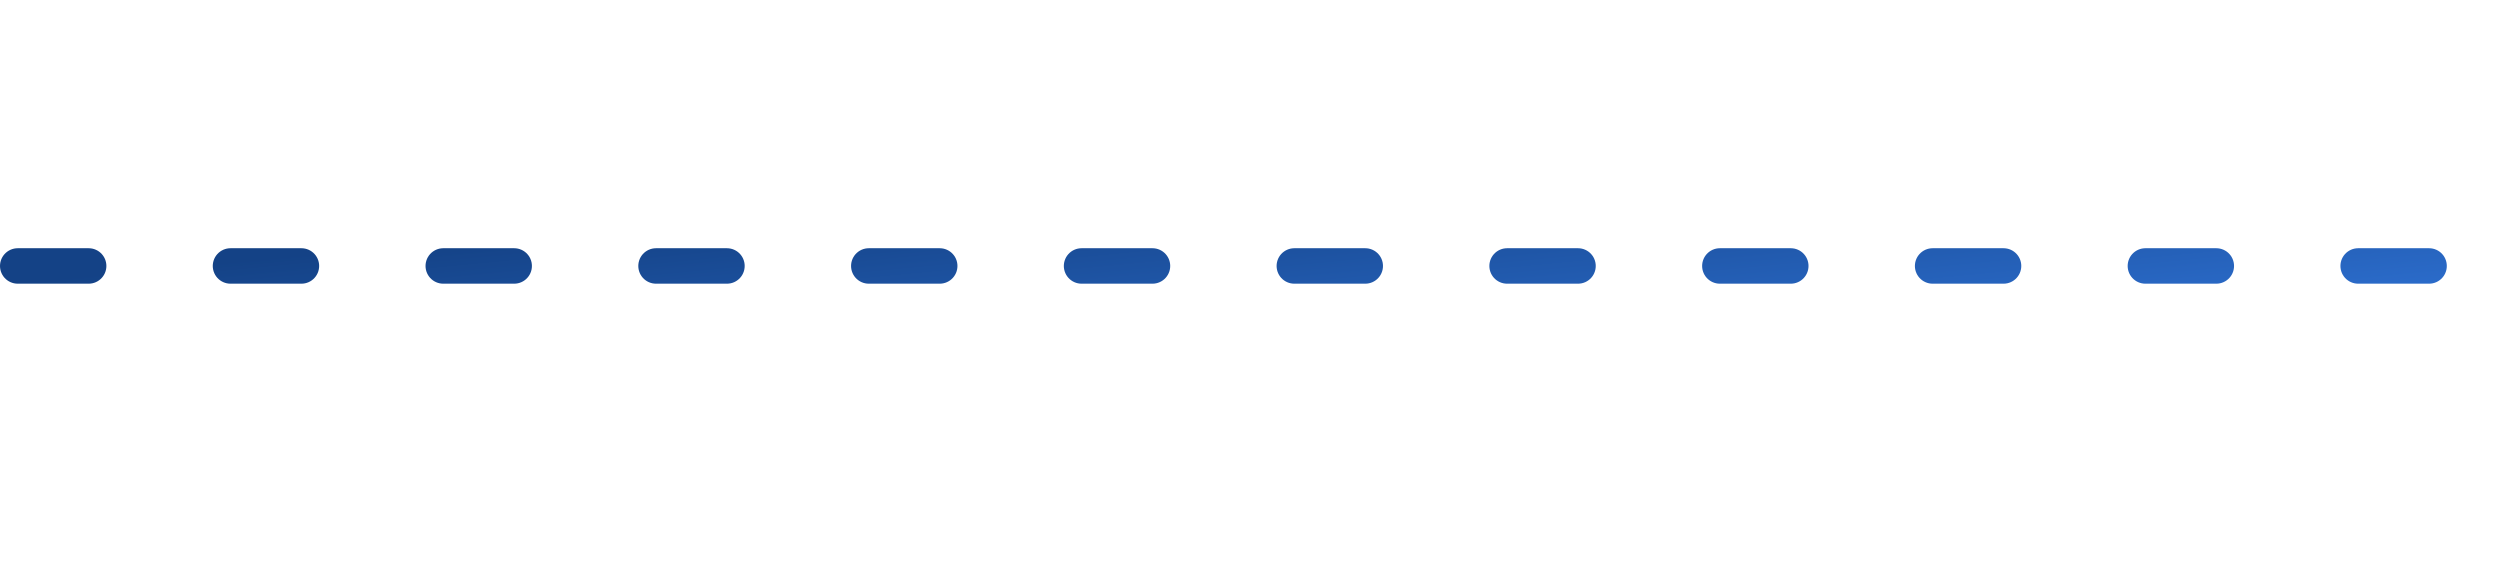 <svg width="141" height="32" viewBox="0 0 141 32" fill="none" xmlns="http://www.w3.org/2000/svg">
<line x1="1" y1="15" x2="140" y2="15" stroke="url(#paint0_linear_3712_6928)" stroke-width="2" stroke-linecap="round" stroke-dasharray="4 8"/>
<defs>
<linearGradient id="paint0_linear_3712_6928" x1="0" y1="16" x2="1.39" y2="30.44" gradientUnits="userSpaceOnUse">
<stop stop-color="#144286"/>
<stop offset="1" stop-color="#2D6FD0"/>
</linearGradient>
</defs>
</svg>
